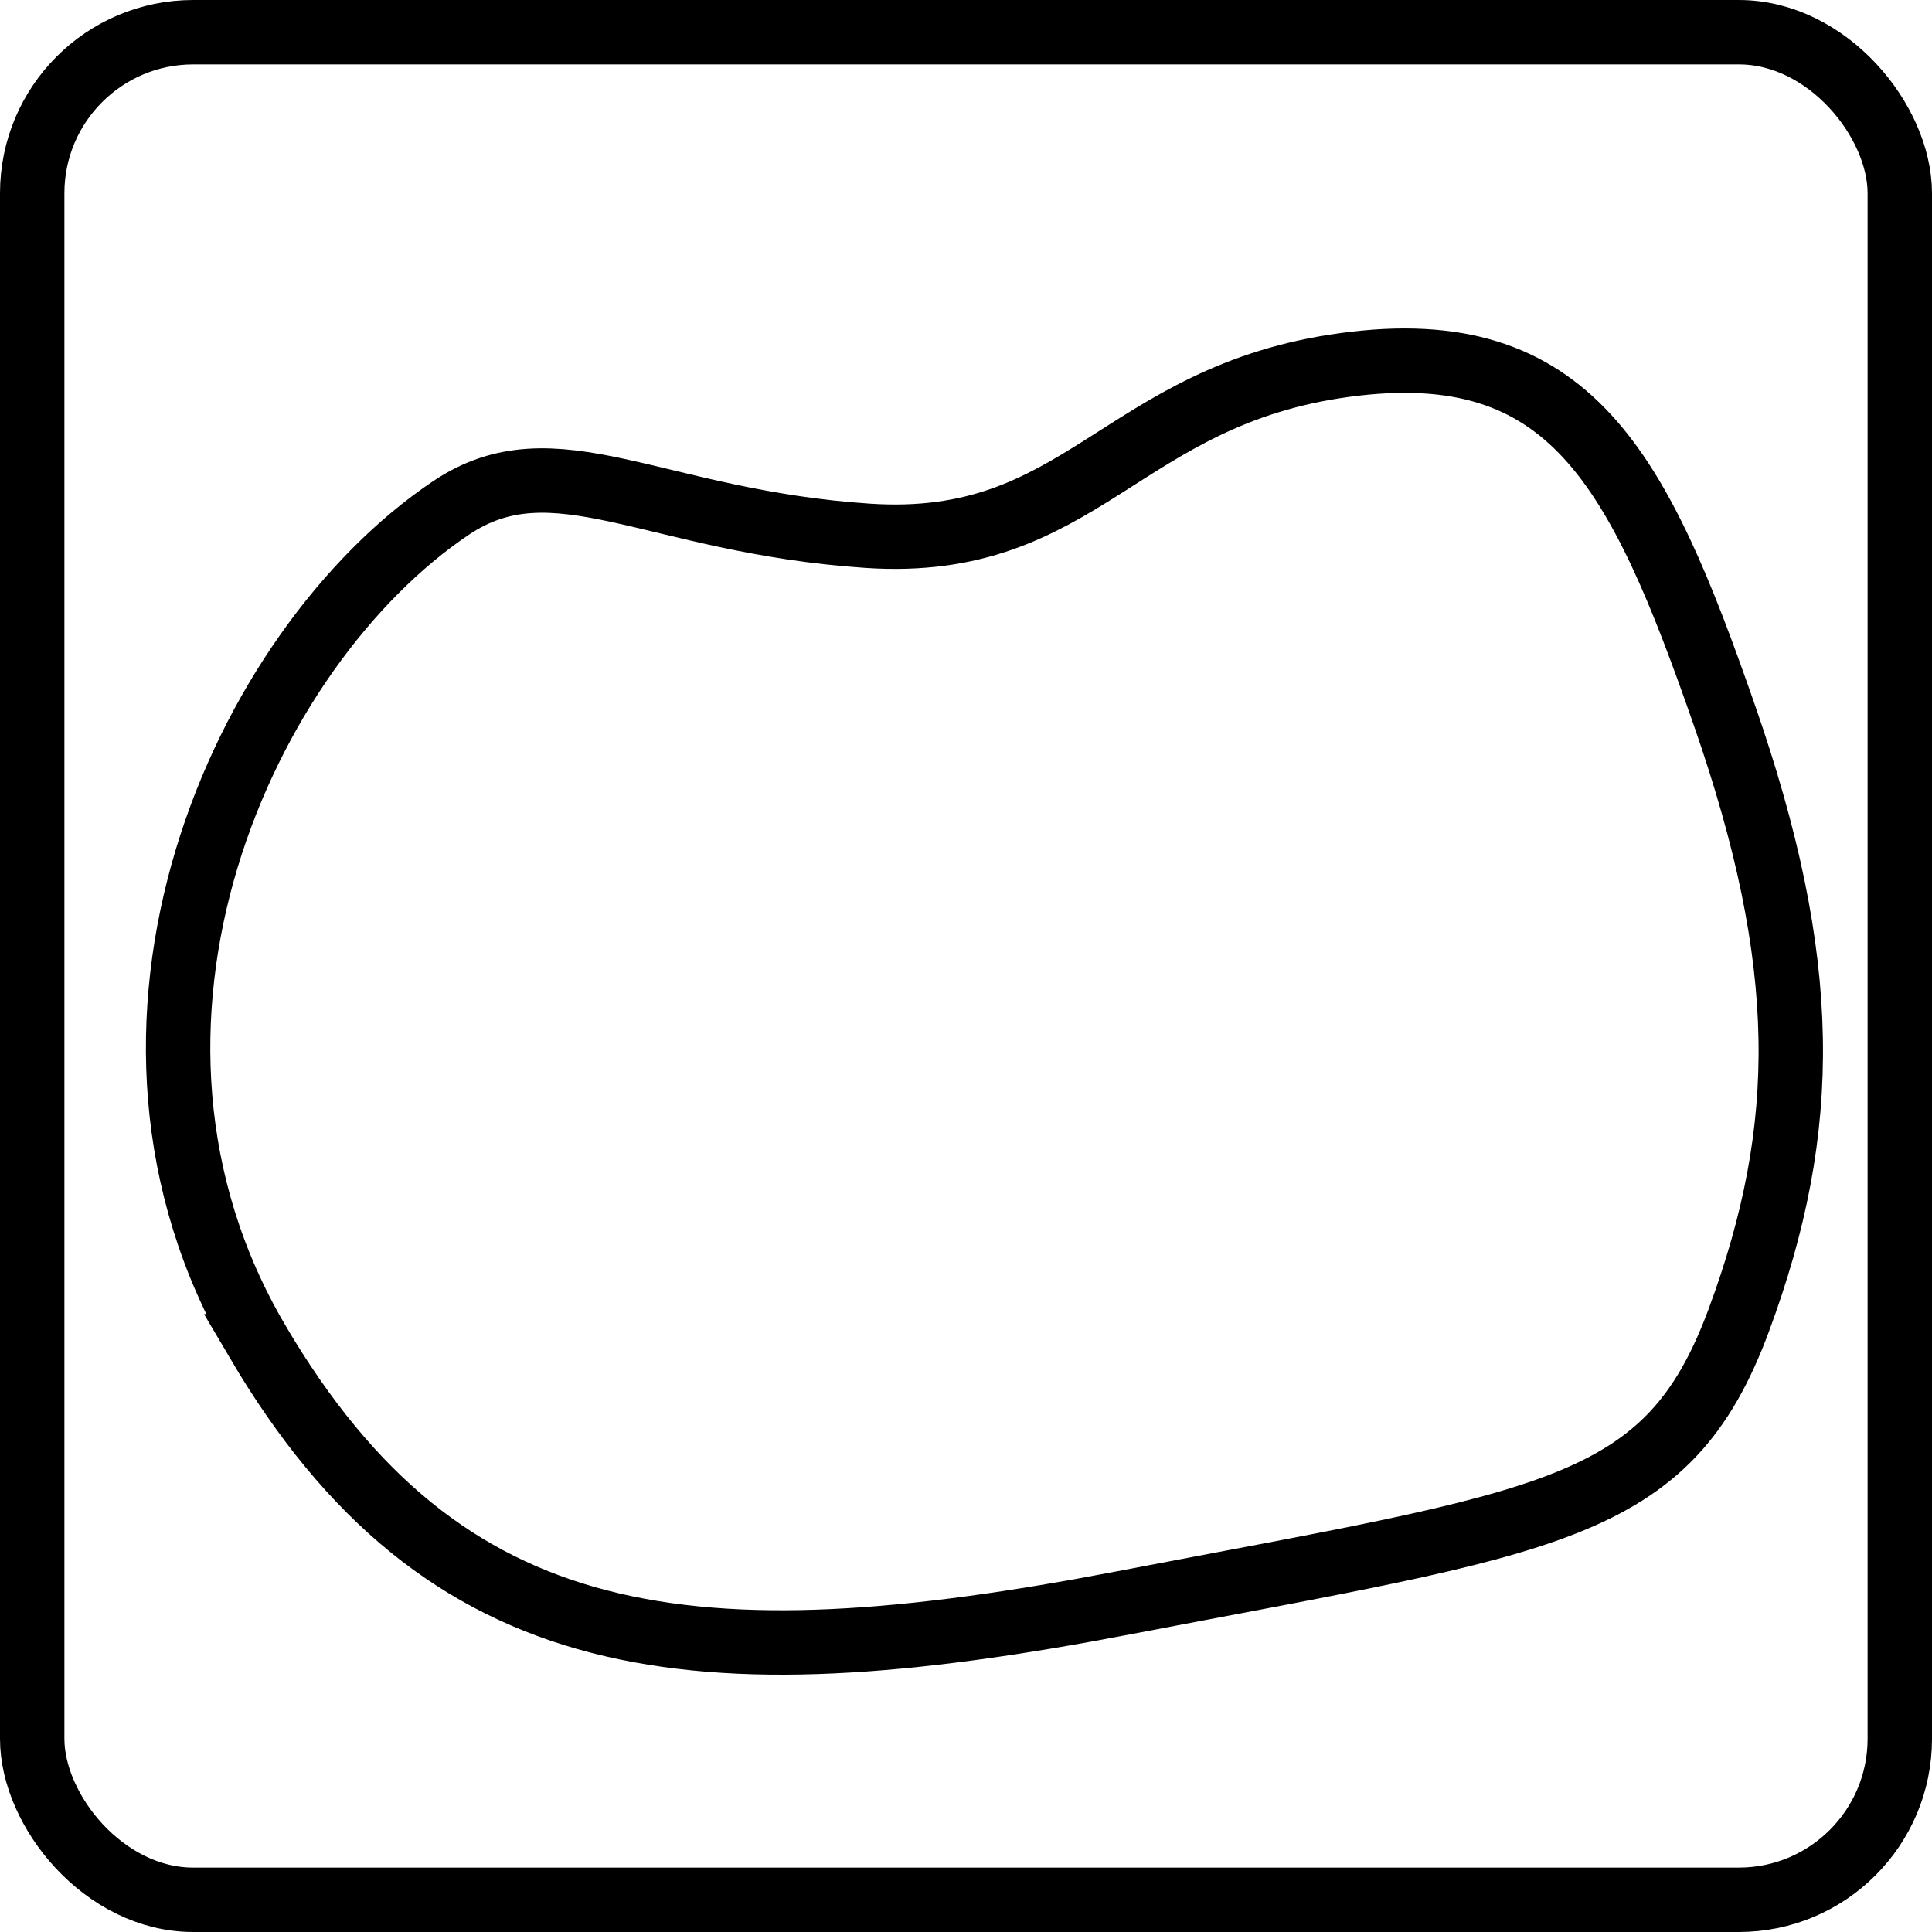 <svg width="60" height="60" xmlns="http://www.w3.org/2000/svg">
 <g>
  <title>Layer 1</title>
  <rect id="marco" fill="transparent" stroke-width="2" stroke="#000" x="1" y="1" width="58" height="58" rx="5"/>
  <path id="svg_1" d="m8,41.667c5.778,9.815 13.556,10.667 26.889,8.111c13.333,-2.556 16.889,-2.778 19.111,-8.778c2.222,-6 2.222,-11.111 -0.444,-18.778c-2.667,-7.667 -4.778,-11.833 -11.778,-10.889c-7,0.944 -8.167,5.75 -14.833,5.306c-6.667,-0.444 -9.722,-3.028 -12.944,-0.861c-6.444,4.333 -11.778,16.074 -6,25.889z" stroke-width="2" stroke="#000" fill="none"/>
 </g>

</svg>
